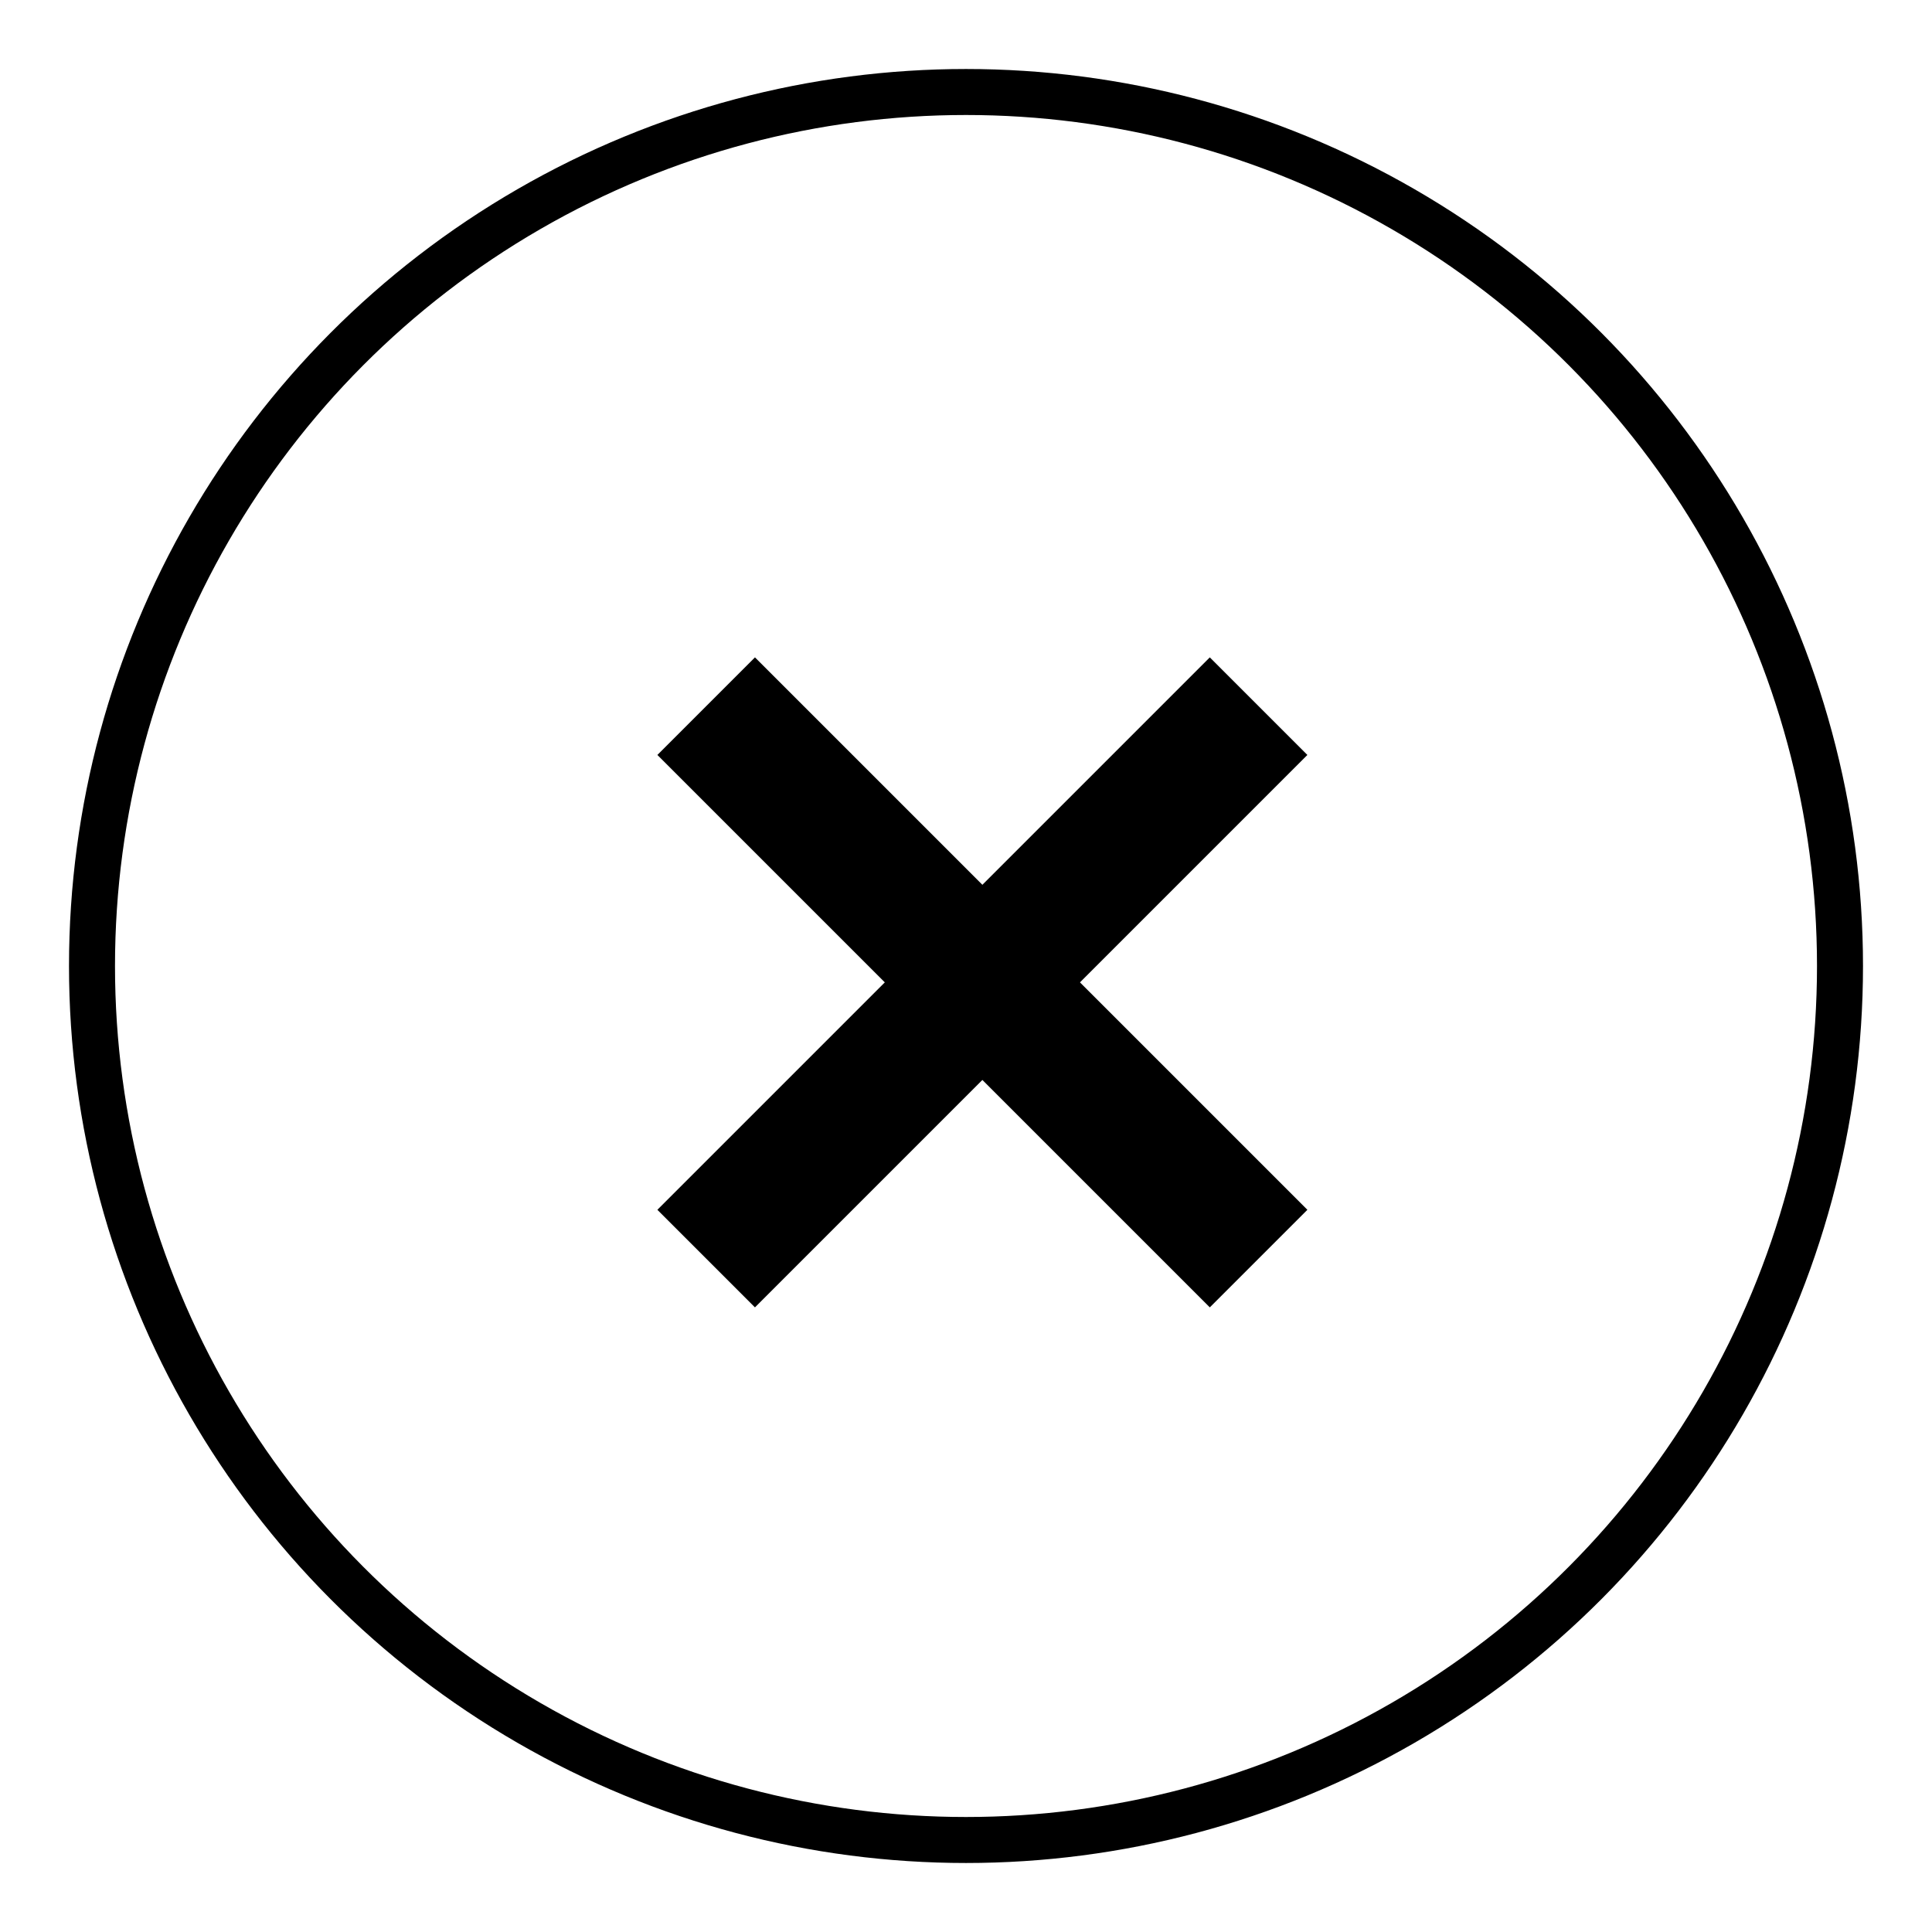 <?xml version="1.0" encoding="UTF-8"?>
<svg width="21px" height="21px" viewBox="0 0 21 21" version="1.1" xmlns="http://www.w3.org/2000/svg" xmlns:xlink="http://www.w3.org/1999/xlink">
    <!-- Generator: Sketch 45.1 (43504) - http://www.bohemiancoding.com/sketch -->
    <title>Group 9</title>
    <desc>Created with Sketch.</desc>
    <defs></defs>
    <g id="Page-1" stroke="none" stroke-width="1" fill="none" fill-rule="evenodd">
        <g id="1-copy-18" transform="translate(-1338, -622)">
            <g id="Group-9" transform="translate(1339, 623)">
                <g id="Group-4" transform="translate(7, 7)"></g>
                <circle id="Oval-5" stroke="#000000" stroke-width="0.5" fill="none" cx="9.5" cy="9.5" r="9.5"></circle>
                <path d="M7.206,7.206 L12.15,12.15" id="Line-3" stroke="#000000" stroke-width="1.5" stroke-linecap="square"></path>
                <path d="M7.206,7.206 L12.15,12.15" id="Line-3" stroke="#000000" stroke-width="1.5" stroke-linecap="square" transform="translate(9.678, 9.678) scale(-1, 1) translate(-9.678, -9.678) "></path>
            </g>
        </g>
    </g>
</svg>